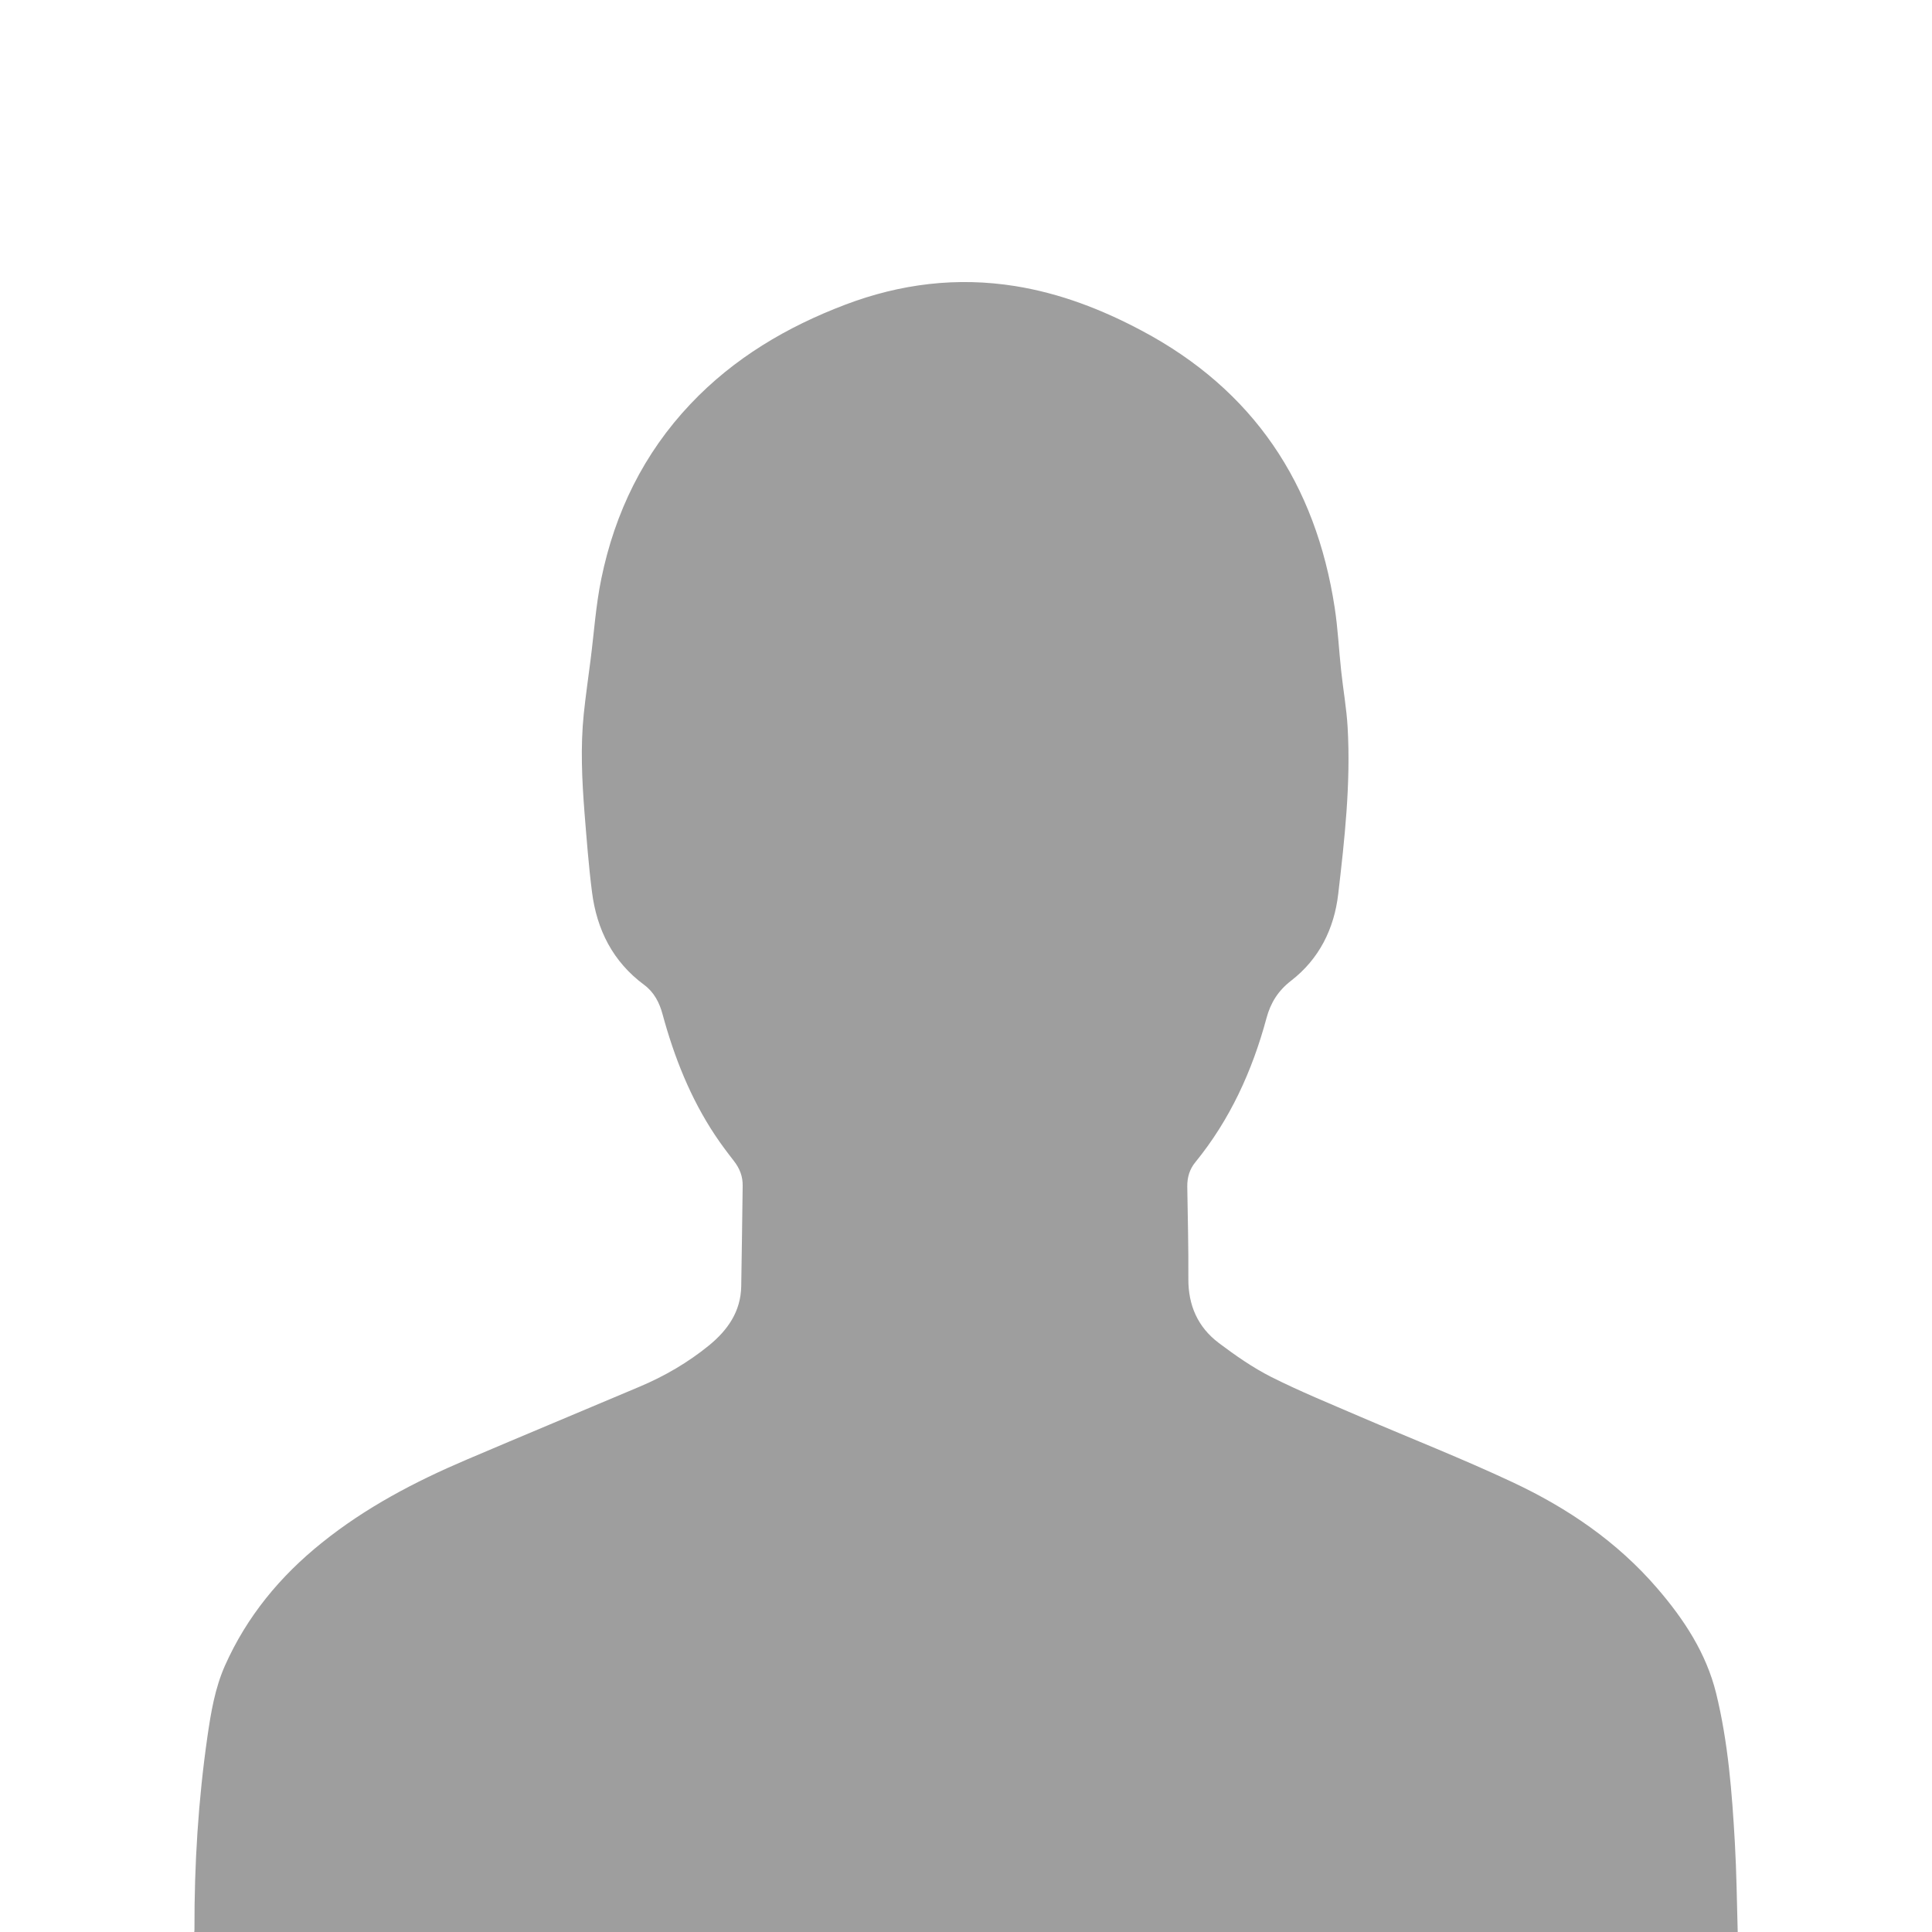 <?xml version="1.0" encoding="utf-8"?>
<!-- Generator: Adobe Illustrator 16.0.0, SVG Export Plug-In . SVG Version: 6.00 Build 0)  -->
<!DOCTYPE svg PUBLIC "-//W3C//DTD SVG 1.1//EN" "http://www.w3.org/Graphics/SVG/1.1/DTD/svg11.dtd">
<svg version="1.1" id="Шар_1" xmlns="http://www.w3.org/2000/svg" x="0px" y="0px"
     width="32px" height="32px" viewBox="0 0 32 32" enable-background="new 0 0 32 32" xml:space="preserve">
<path fill="#9e9e9e" fill-rule="evenodd" clip-rule="evenodd" d="M28.782,32c-8.522,0-17.043,0-25.564,0c0.001-0.018,0.004-0.036,0.003-0.055
	c-0.003-1.066,0.063-2.127,0.215-3.184c0.058-0.399,0.124-0.798,0.29-1.173c0.362-0.813,0.913-1.481,1.606-2.036
	c0.726-0.584,1.542-1.012,2.395-1.375c0.955-0.407,1.914-0.806,2.869-1.21c0.414-0.175,0.799-0.399,1.149-0.684
	c0.309-0.254,0.523-0.559,0.532-0.974c0.011-0.557,0.015-1.111,0.024-1.667c0.003-0.157-0.049-0.288-0.144-0.411
	c-0.108-0.139-0.215-0.28-0.313-0.428c-0.409-0.615-0.677-1.294-0.87-2.004c-0.052-0.193-0.14-0.364-0.304-0.486
	c-0.519-0.384-0.786-0.913-0.865-1.541c-0.056-0.436-0.088-0.875-0.124-1.314c-0.042-0.543-0.068-1.089-0.012-1.633
	c0.031-0.297,0.074-0.594,0.112-0.891c0.058-0.45,0.087-0.907,0.179-1.35c0.225-1.096,0.701-2.073,1.476-2.892
	c0.719-0.76,1.595-1.278,2.565-1.646c0.912-0.346,1.849-0.462,2.817-0.307c0.742,0.12,1.432,0.386,2.091,0.737
	c1.851,0.982,2.885,2.538,3.198,4.591c0.053,0.345,0.069,0.696,0.107,1.044c0.033,0.312,0.089,0.622,0.107,0.935
	c0.053,0.927-0.049,1.847-0.156,2.763c-0.067,0.573-0.314,1.075-0.782,1.436c-0.212,0.164-0.338,0.364-0.406,0.618
	c-0.235,0.873-0.604,1.683-1.18,2.389c-0.095,0.116-0.134,0.252-0.132,0.403c0.008,0.508,0.021,1.018,0.018,1.526
	c-0.003,0.441,0.158,0.802,0.504,1.063c0.275,0.207,0.563,0.408,0.869,0.563c0.479,0.241,0.978,0.444,1.471,0.657
	c0.841,0.361,1.694,0.696,2.521,1.084c0.913,0.427,1.738,0.988,2.402,1.76c0.443,0.514,0.811,1.074,0.975,1.74
	c0.199,0.813,0.263,1.646,0.31,2.478C28.763,31.019,28.768,31.509,28.782,32z"/>
</svg>
